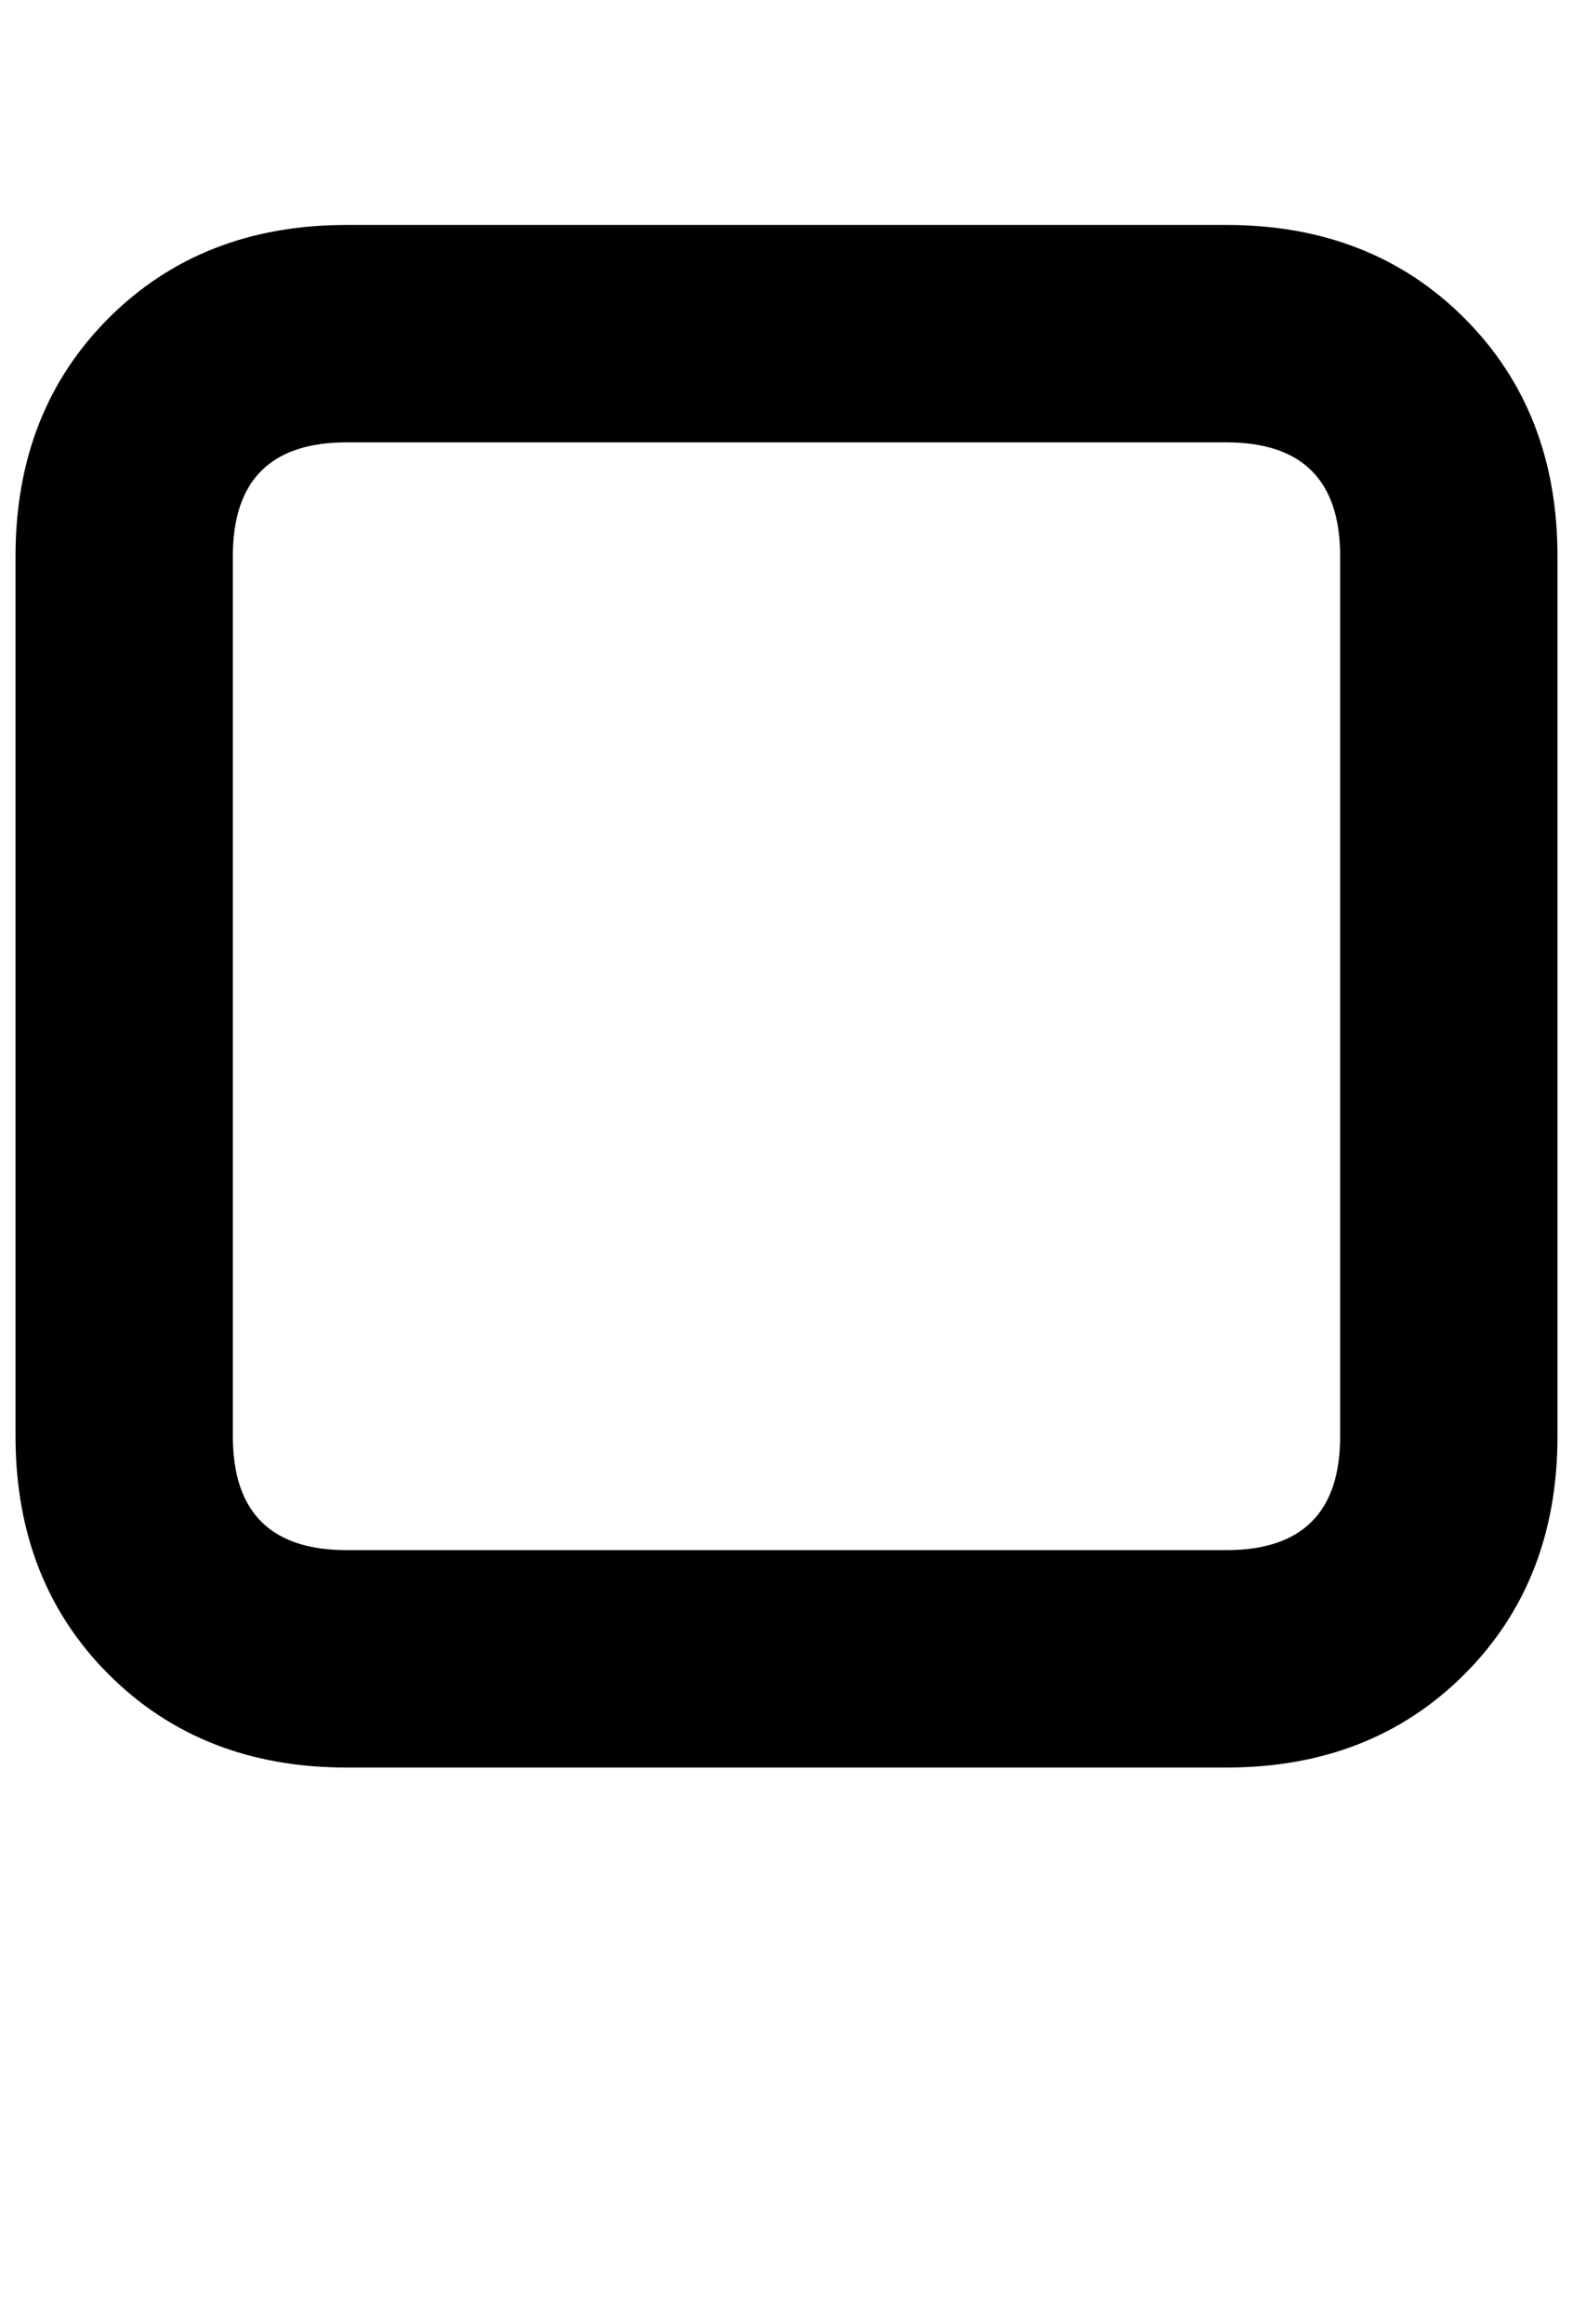 <svg xmlns="http://www.w3.org/2000/svg" width="3em" height="4.43em" viewBox="0 0 304 448"><path fill="currentColor" d="M237 341q28 0 46-18t18-46V107q0-28-18-46t-46-18H67q-28 0-46 18T3 107v170q0 28 18 46t46 18zM45 277V107q0-22 22-22h170q22 0 22 22v170q0 22-22 22H67q-22 0-22-22"/></svg>